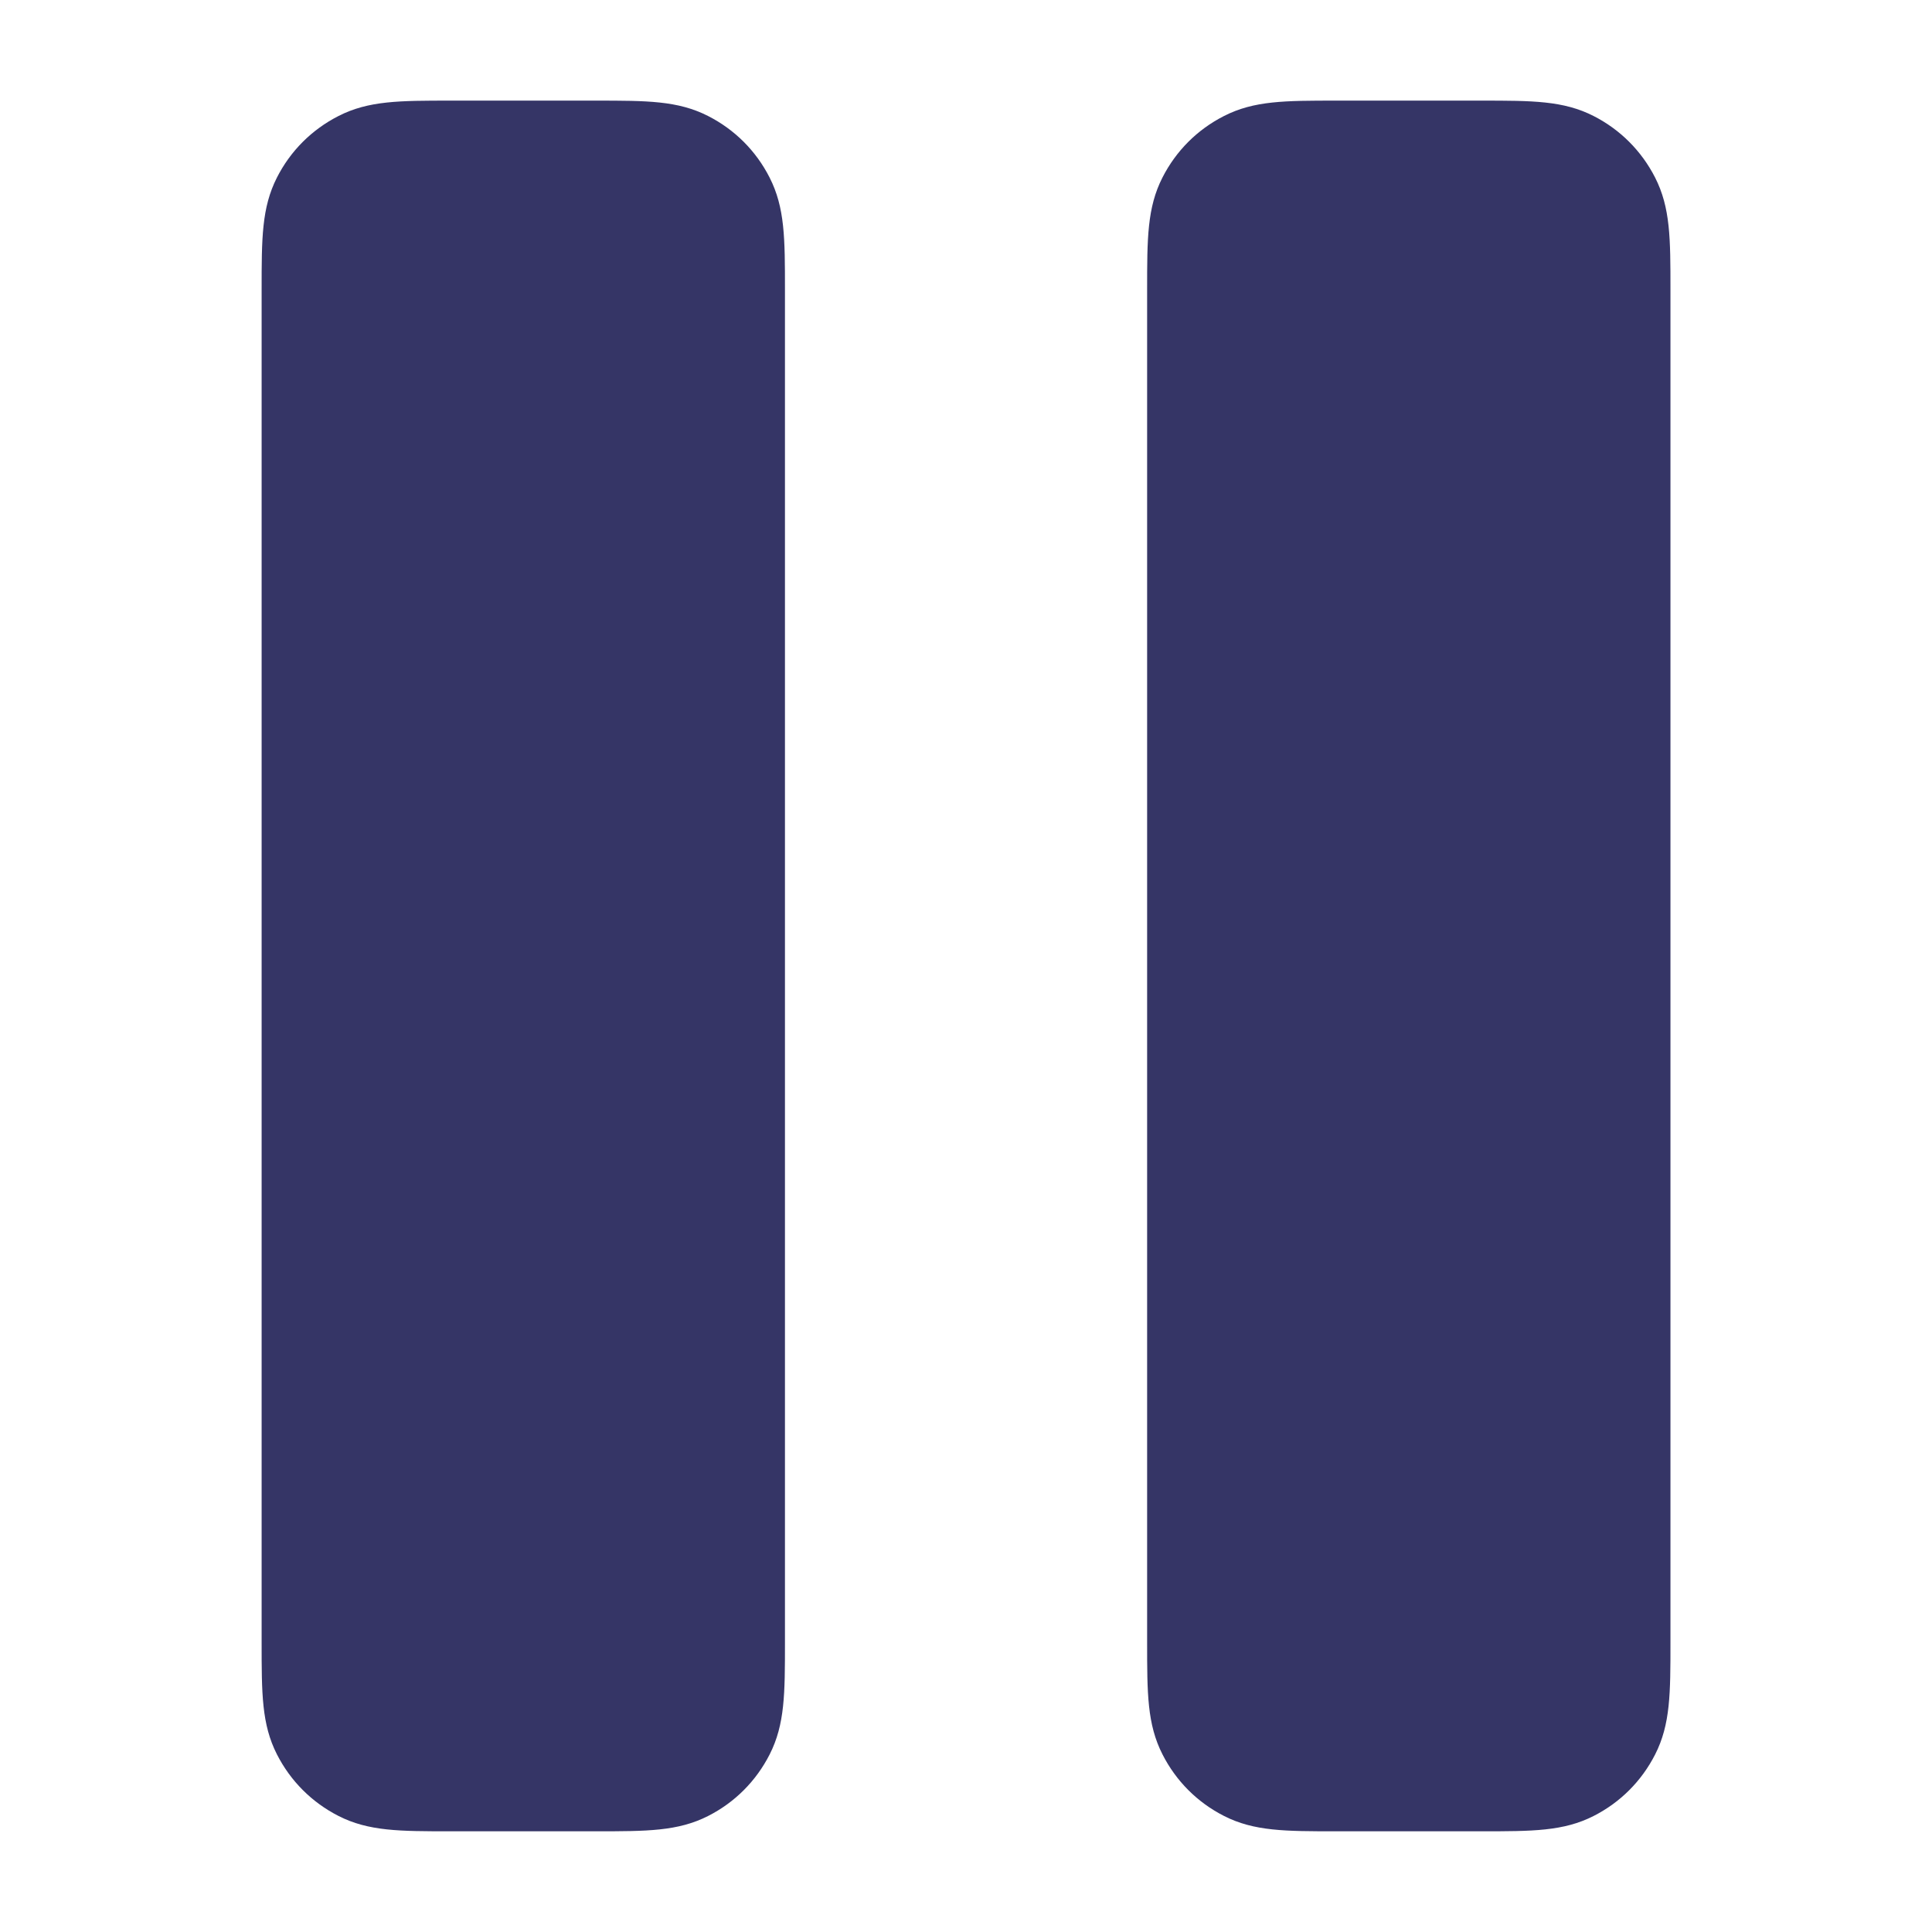 <svg width="24" height="24" viewBox="0 0 24 24" fill="none" xmlns="http://www.w3.org/2000/svg">
<path d="M20.751 3.6V20.4C20.751 21.036 20.751 21.42 20.561 21.794C20.392 22.126 20.127 22.391 19.796 22.559C19.422 22.749 19.038 22.749 18.401 22.749H16.601C15.965 22.749 15.58 22.749 15.206 22.559C14.875 22.391 14.61 22.126 14.441 21.794C14.25 21.419 14.25 21.035 14.25 20.399V3.6C14.25 2.964 14.25 2.58 14.44 2.206C14.609 1.874 14.874 1.609 15.205 1.441C15.579 1.25 15.963 1.25 16.6 1.25H18.4C19.037 1.25 19.421 1.25 19.796 1.441C20.126 1.609 20.391 1.874 20.56 2.205C20.751 2.58 20.751 2.964 20.751 3.6ZM8.796 1.441C8.421 1.25 8.037 1.25 7.4 1.25H5.6C4.963 1.25 4.579 1.25 4.205 1.441C3.873 1.61 3.608 1.875 3.44 2.206C3.25 2.58 3.25 2.964 3.25 3.6V20.4C3.25 21.036 3.25 21.42 3.44 21.793C3.609 22.125 3.874 22.39 4.206 22.559C4.58 22.749 4.964 22.749 5.601 22.749H7.401C8.037 22.749 8.422 22.749 8.796 22.559C9.127 22.391 9.392 22.126 9.561 21.794C9.751 21.42 9.751 21.036 9.751 20.4V3.6C9.751 2.964 9.751 2.58 9.56 2.205C9.391 1.873 9.126 1.609 8.796 1.441Z" fill="#353566"/>
</svg>
